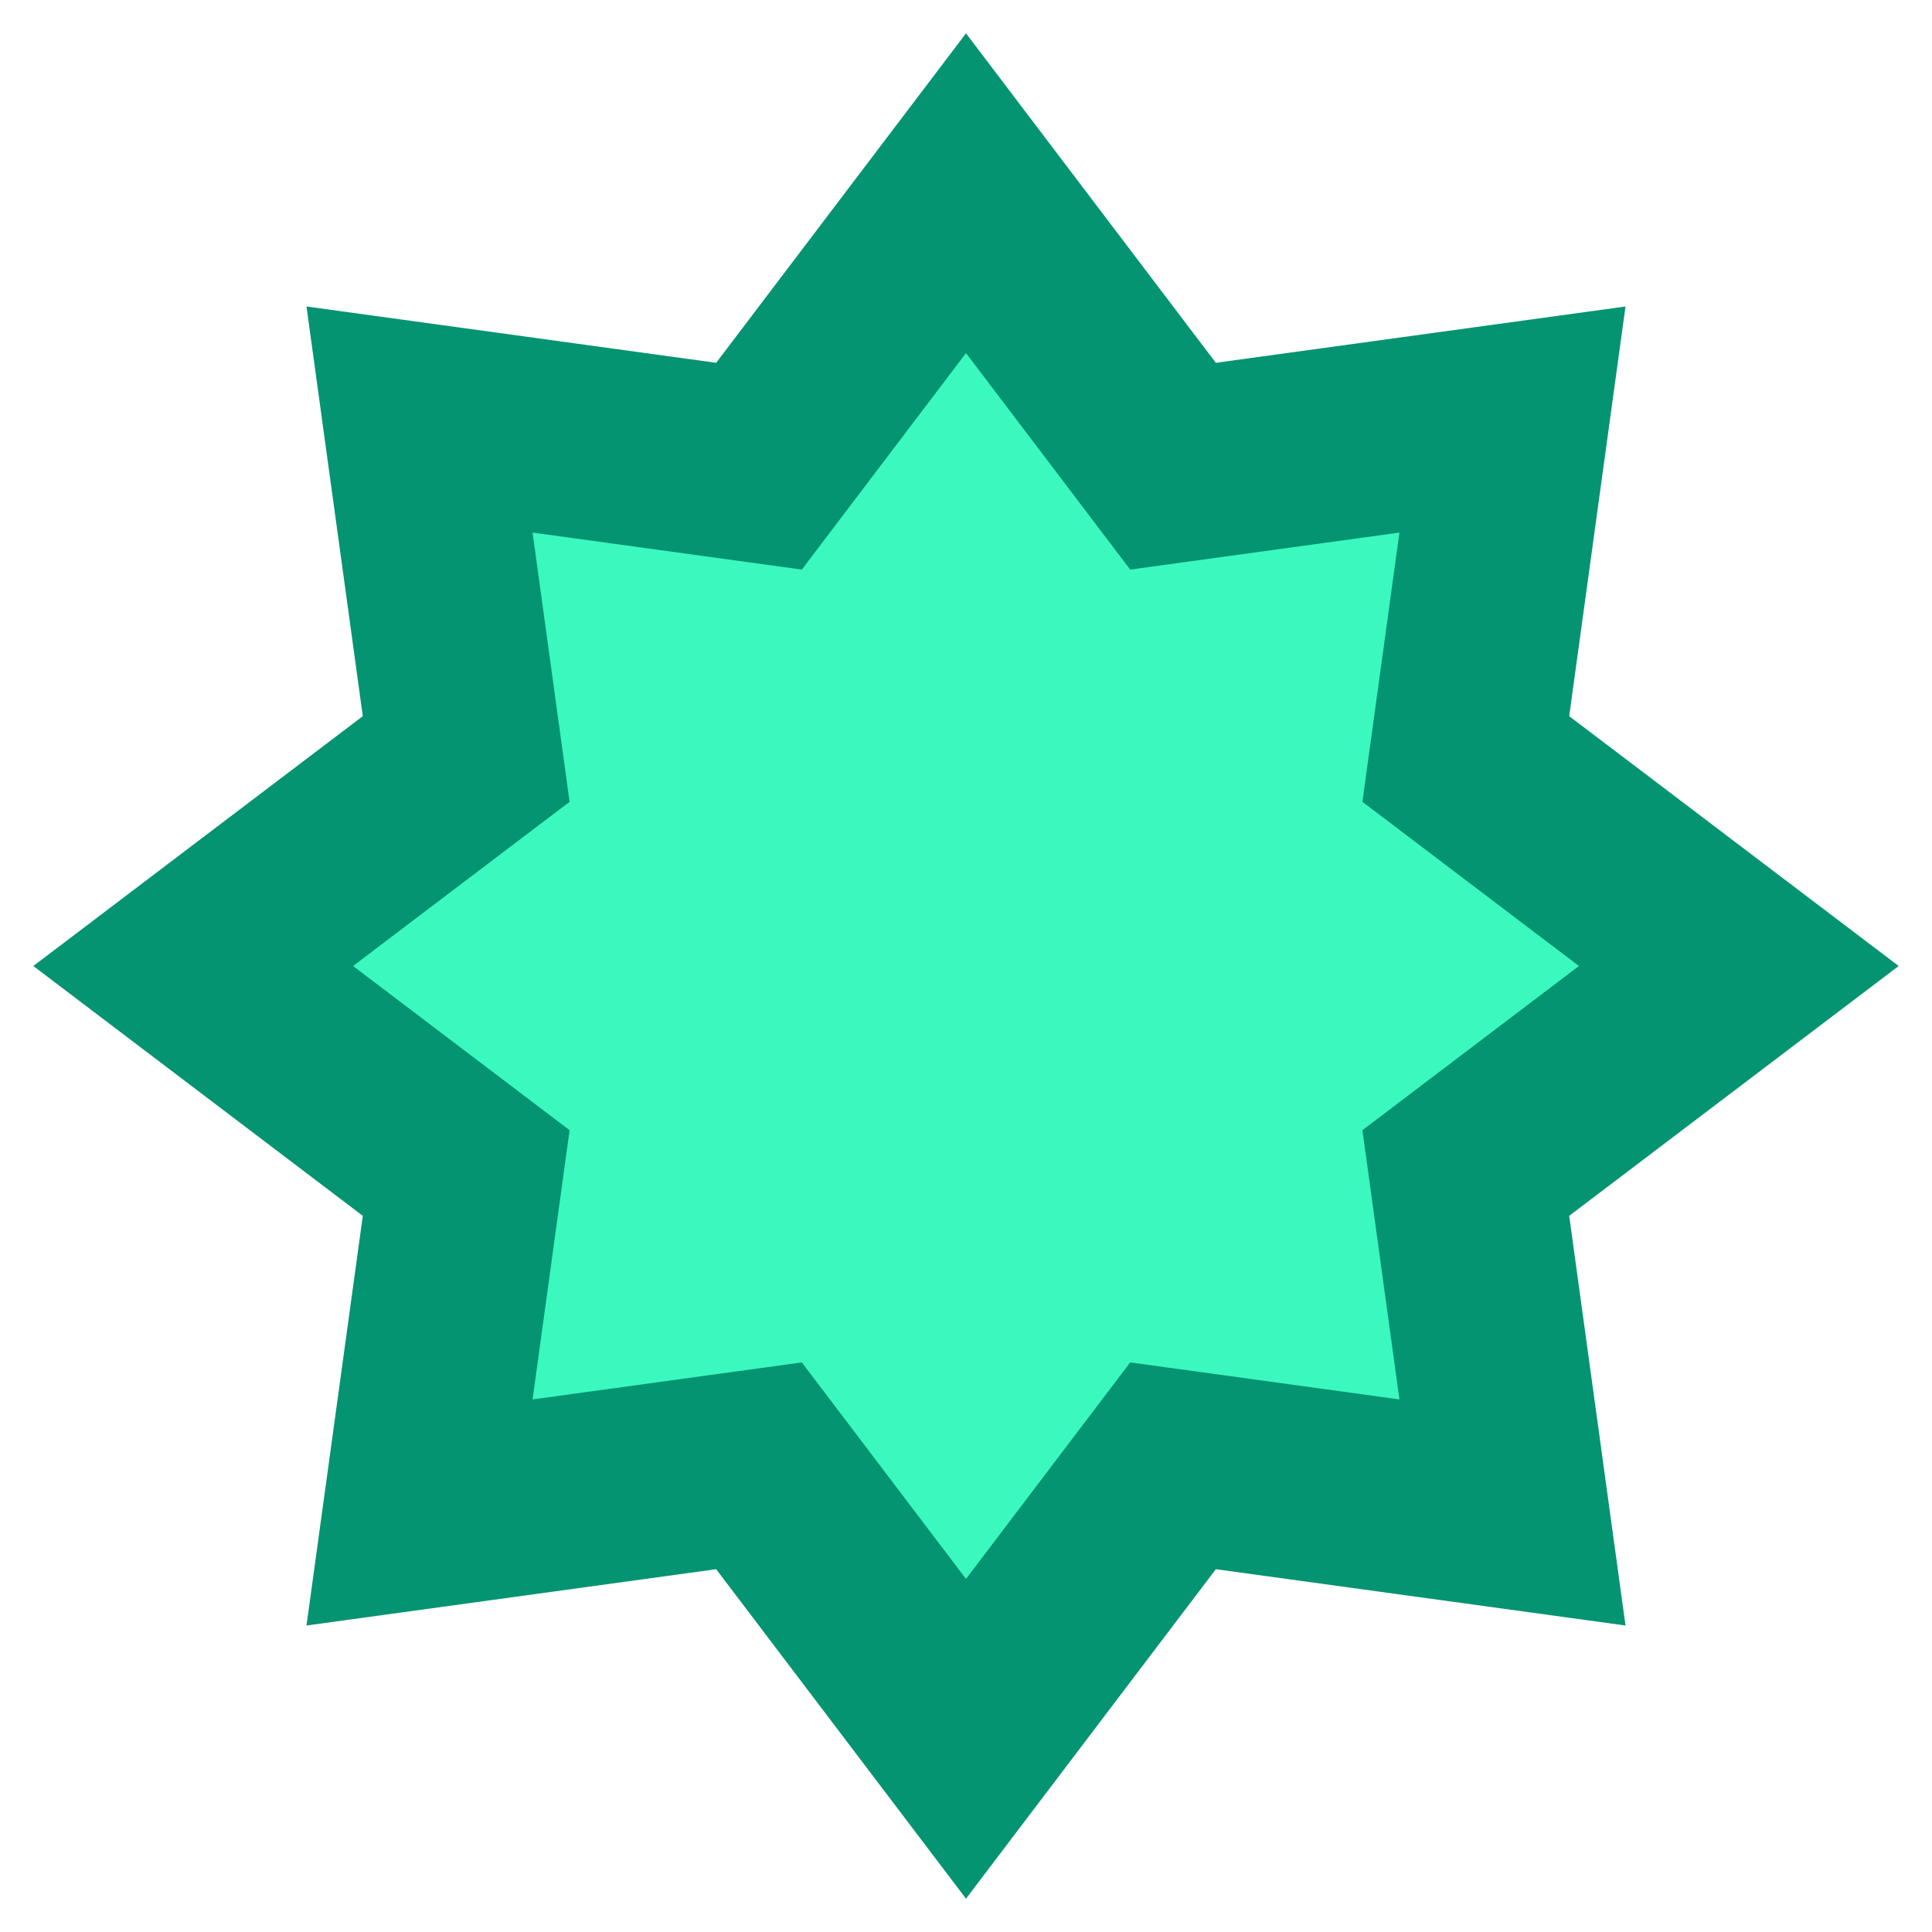 <svg width="20" height="20" viewBox="0 0 20 20" fill="none" xmlns="http://www.w3.org/2000/svg">
<path d="M10 2L12.143 4.826L15.657 4.343L15.174 7.857L18 10L15.174 12.143L15.657 15.657L12.143 15.174L10 18L7.857 15.174L4.343 15.657L4.826 12.143L2 10L4.826 7.857L4.343 4.343L7.857 4.826L10 2Z" fill="#3BF8BF" stroke="#049471" stroke-width="2"/>
</svg>
